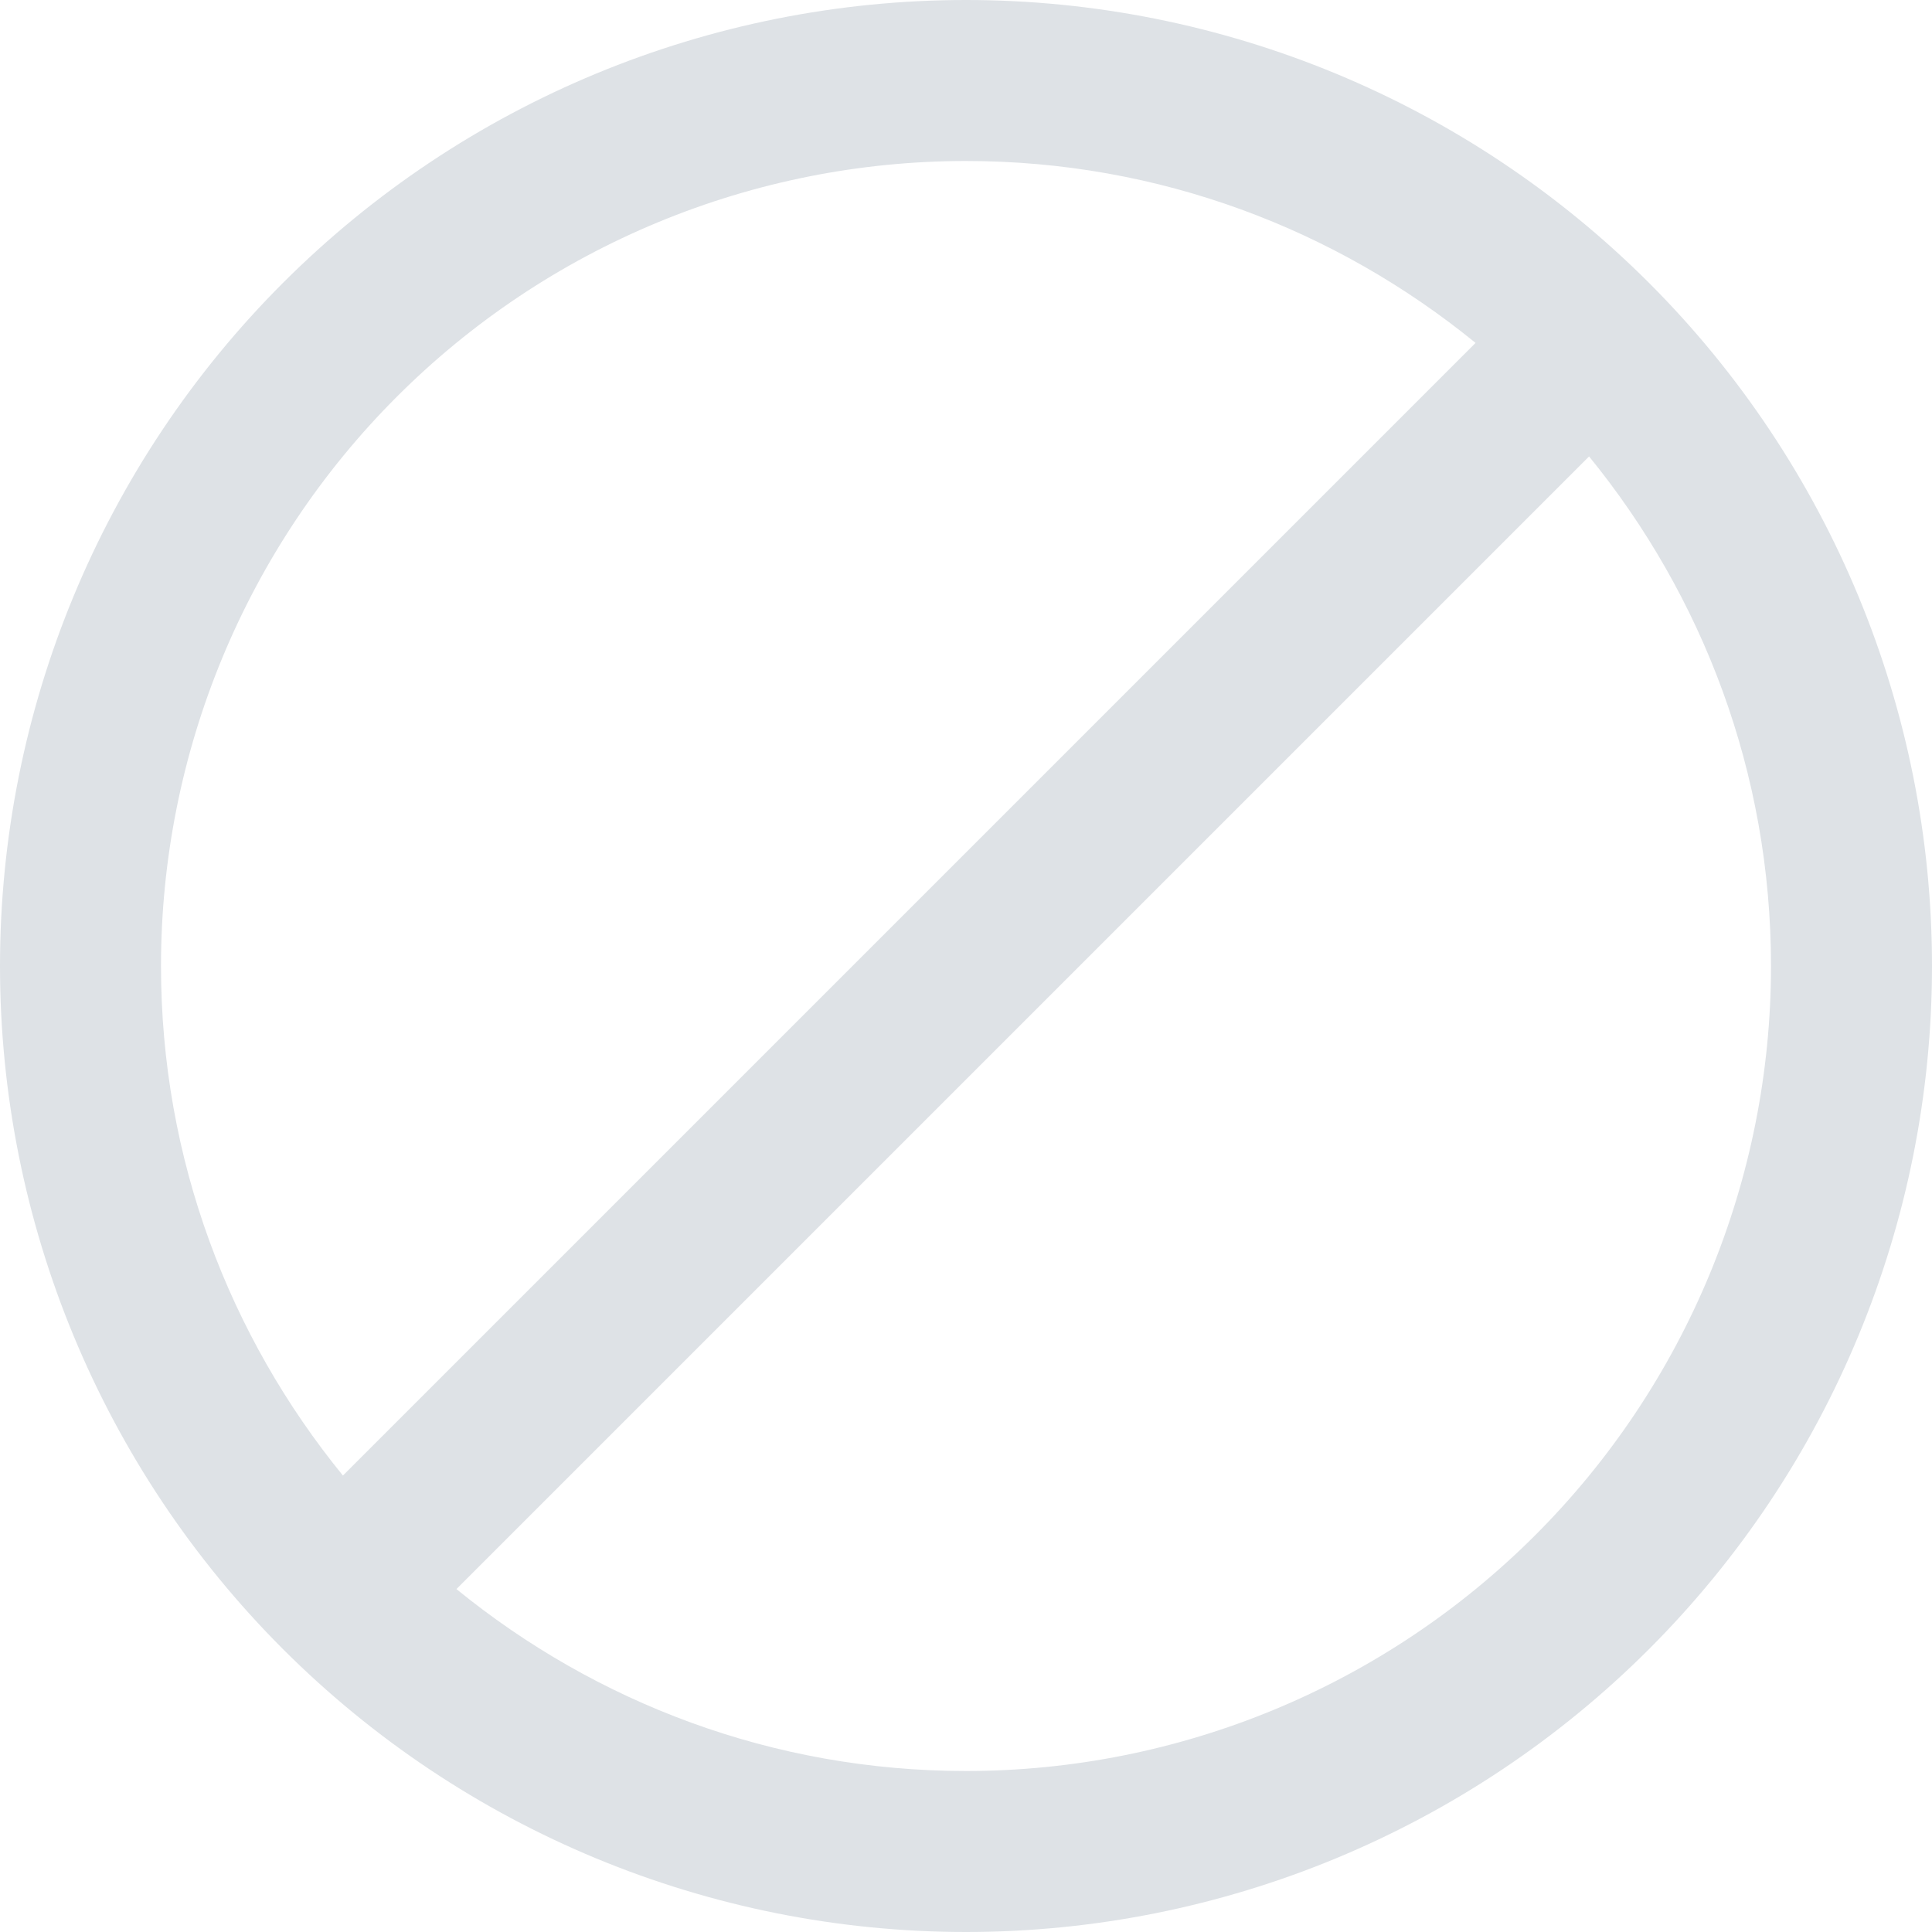 <svg width="222" height="222" viewBox="0 0 222 222" fill="none" xmlns="http://www.w3.org/2000/svg">
<path d="M111 0C140.439 0 168.672 11.695 189.489 32.511C210.305 53.328 222 81.561 222 111C222 140.439 210.305 168.672 189.489 189.489C168.672 210.305 140.439 222 111 222C81.561 222 53.328 210.305 32.511 189.489C11.695 168.672 0 140.439 0 111C0 81.561 11.695 53.328 32.511 32.511C53.328 11.695 81.561 0 111 0V0ZM111 18.5C98.853 18.5 86.824 20.893 75.602 25.541C64.379 30.19 54.182 37.003 45.593 45.593C28.245 62.94 18.5 86.468 18.5 111C18.5 133.2 26.363 153.55 39.405 169.553L169.553 39.405C153.55 26.363 133.2 18.5 111 18.5ZM111 203.5C135.533 203.5 159.06 193.754 176.407 176.407C193.754 159.06 203.5 135.533 203.5 111C203.5 88.8 195.637 68.45 182.595 52.447L52.447 182.595C68.45 195.637 88.8 203.5 111 203.5Z" fill="#DEE2E6"/>
</svg>
